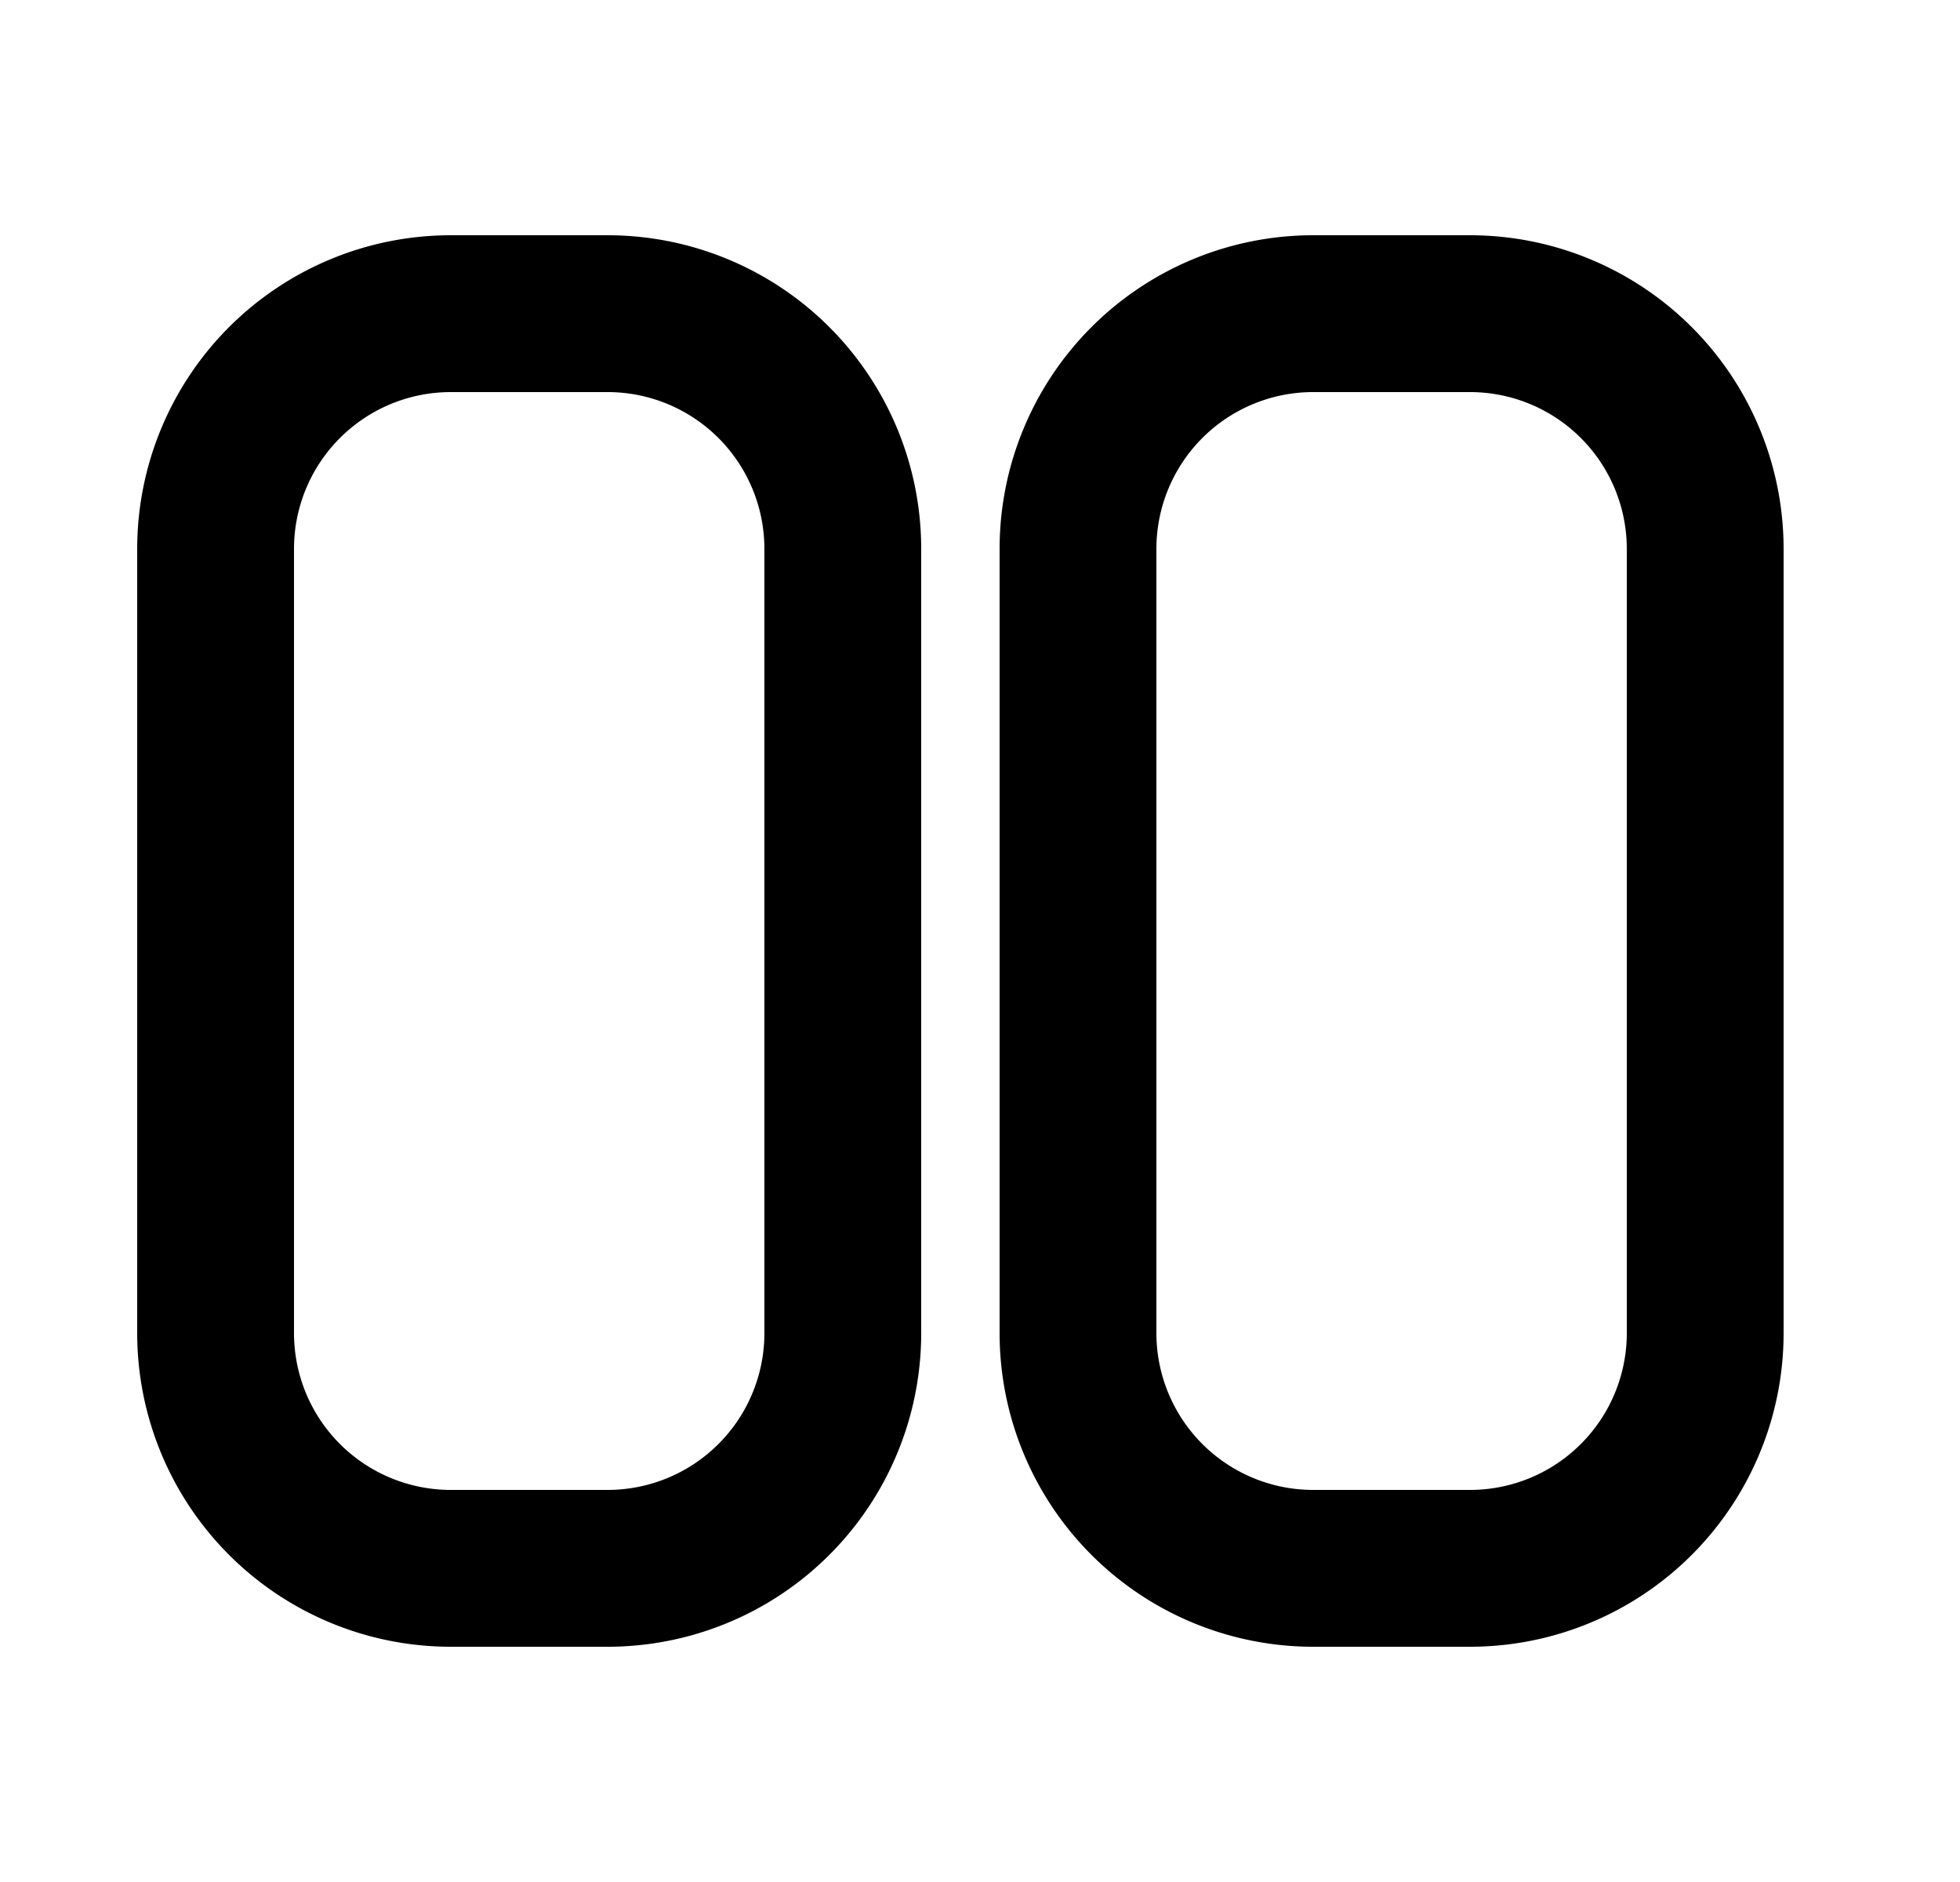 <svg xmlns="http://www.w3.org/2000/svg" viewBox="0 0 25 24" fill="currentColor" aria-hidden="true" data-slot="icon">
    <path fill-rule="evenodd" d="M5.75 3a4 4 0 0 0-4 4v10a4 4 0 0 0 4 4h2a4 4 0 0 0 4-4V7a4 4 0 0 0-4-4zm-2 4a2 2 0 0 1 2-2h2a2 2 0 0 1 2 2v10a2 2 0 0 1-2 2h-2a2 2 0 0 1-2-2zM16.75 3a4 4 0 0 0-4 4v10a4 4 0 0 0 4 4h2a4 4 0 0 0 4-4V7a4 4 0 0 0-4-4zm-2 4a2 2 0 0 1 2-2h2a2 2 0 0 1 2 2v10a2 2 0 0 1-2 2h-2a2 2 0 0 1-2-2z" clip-rule="evenodd"/>
</svg>
